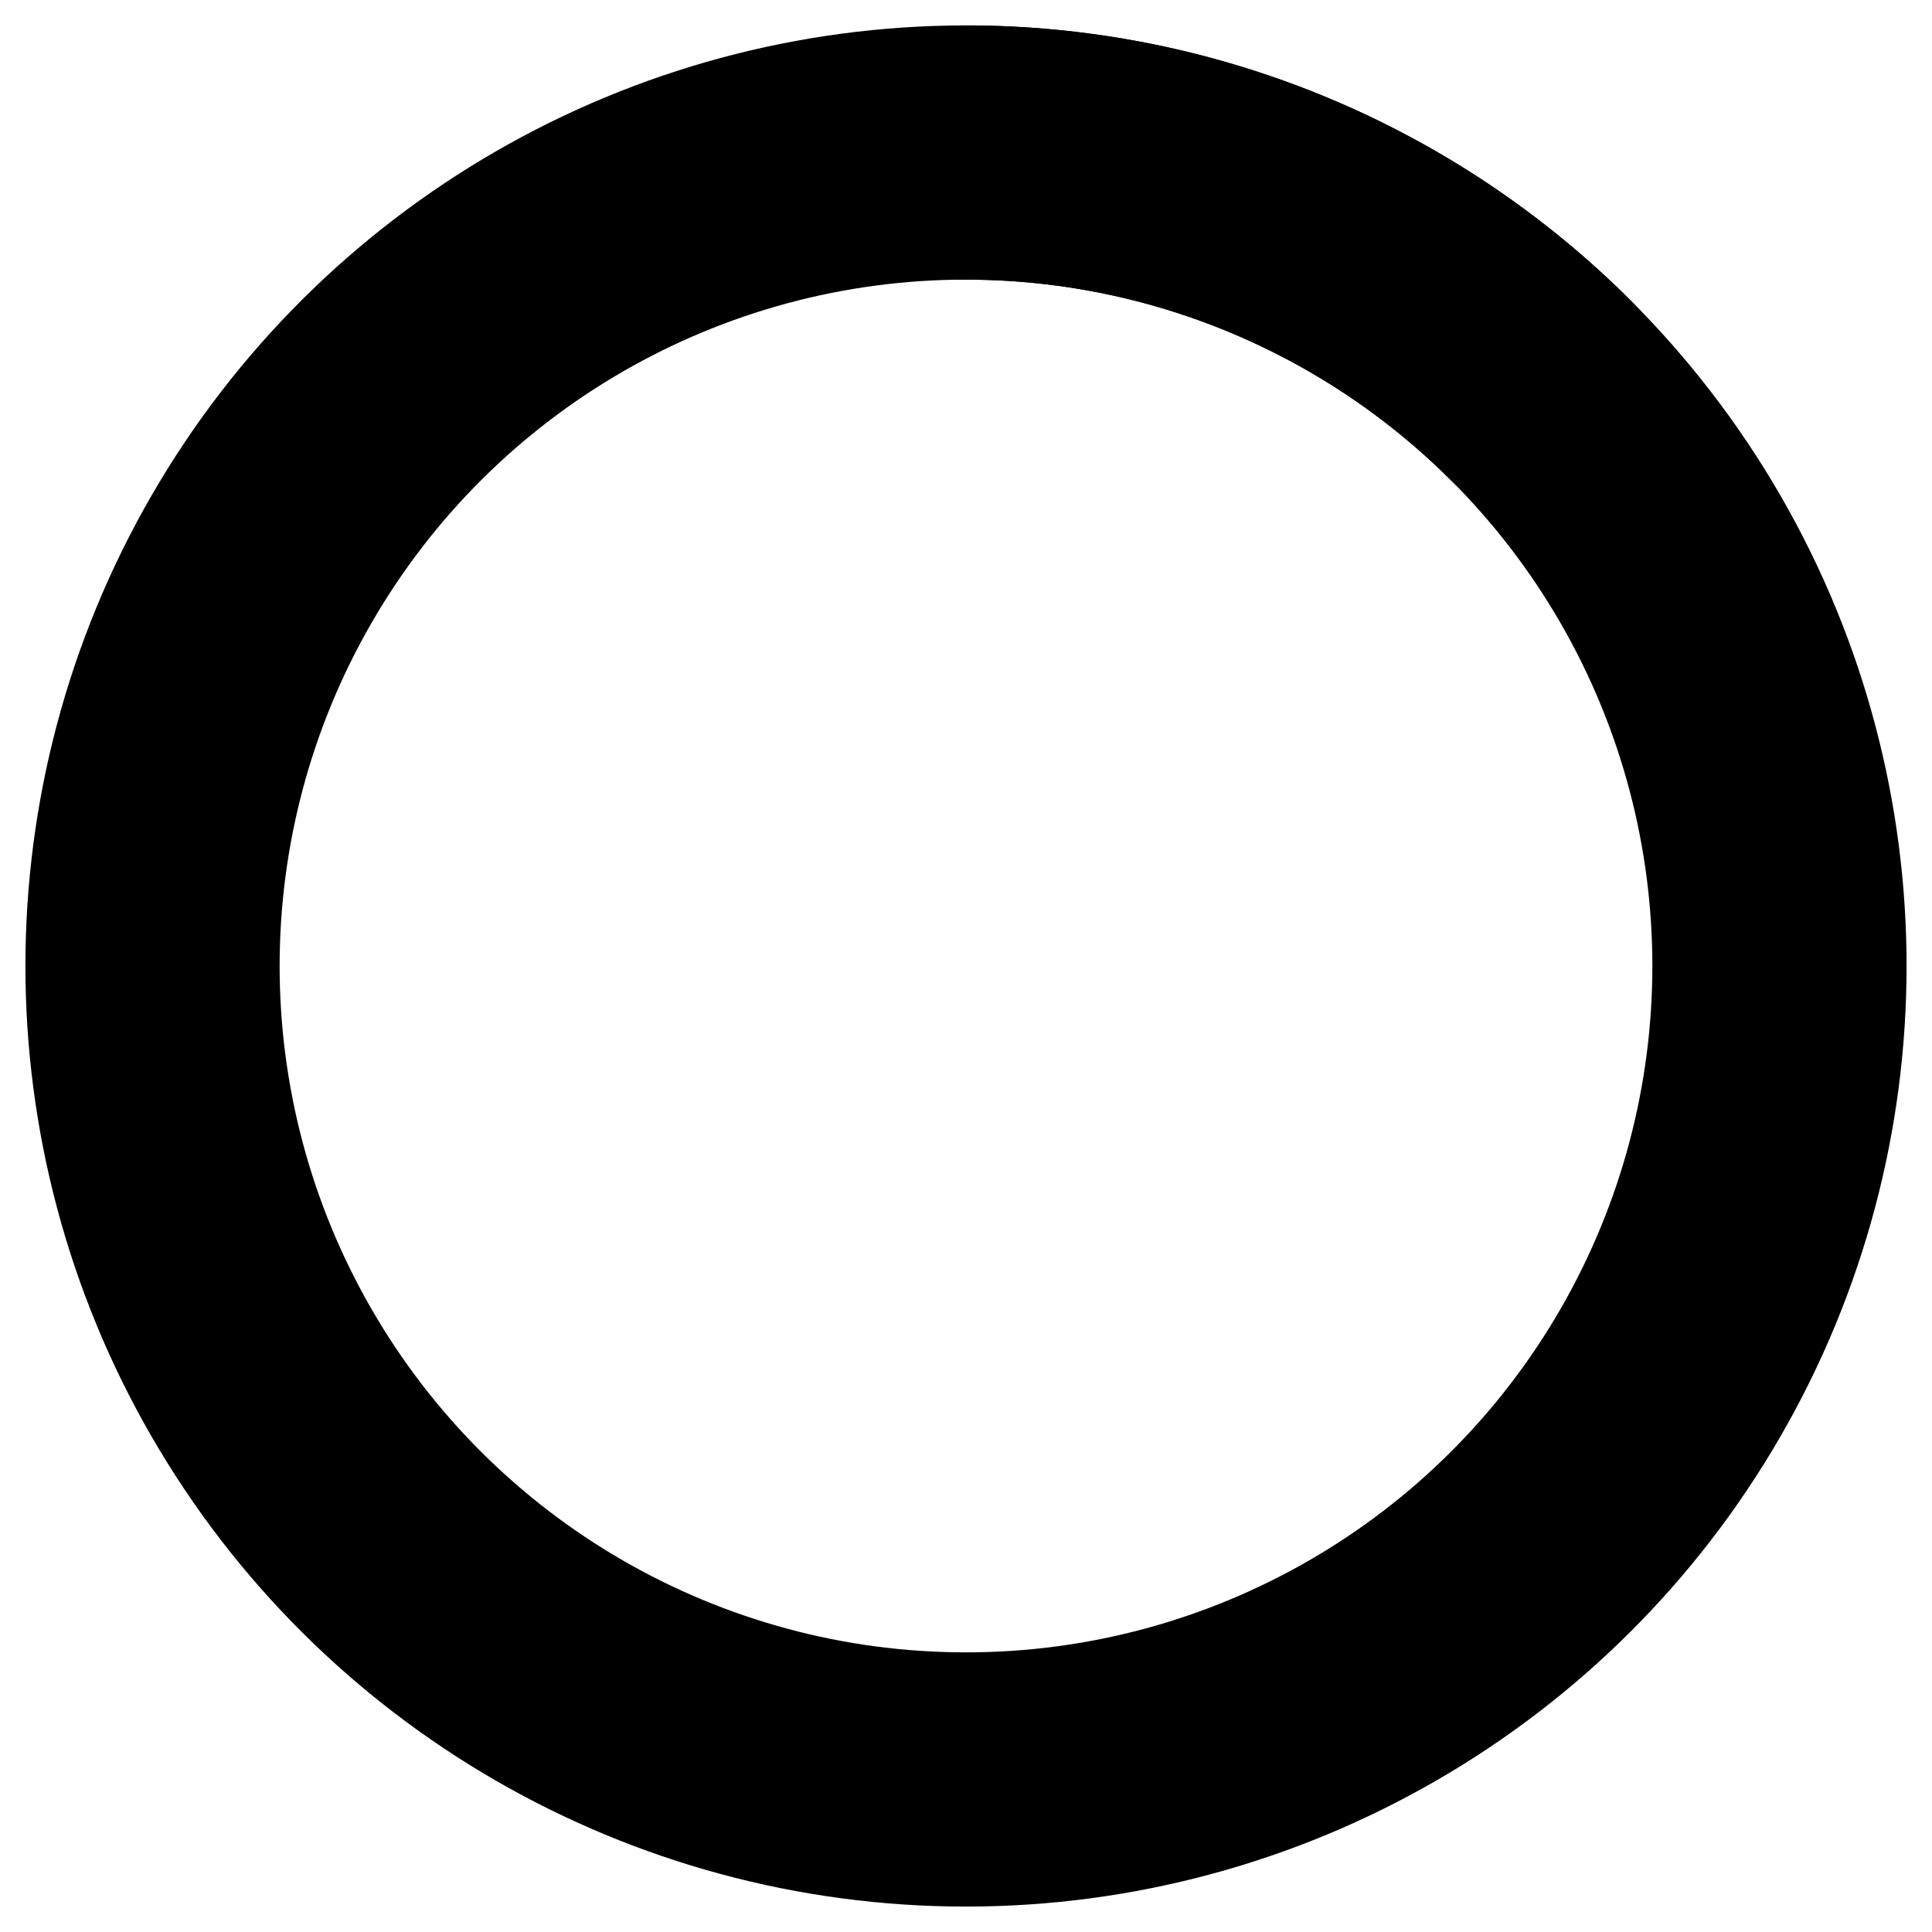 <svg width="38" height="38" viewBox="0 0 38 38" fill="none" xmlns="http://www.w3.org/2000/svg">
<circle cx="19" cy="19" r="16" transform="rotate(-90 19 19)" stroke="#E8E9F1" style="stroke:#E8E9F1;stroke:color(display-p3 0.91 0.914 0.946);stroke-opacity:1;" stroke-width="5" stroke-linecap="round" stroke-linejoin="round"/>
<path d="M19 3C21.101 3 23.182 3.414 25.123 4.218C27.064 5.022 28.828 6.201 30.314 7.686" stroke="#006FFD" style="stroke:#006FFD;stroke:color(display-p3 0 0.435 0.992);stroke-opacity:1;" stroke-width="5" stroke-linecap="round" stroke-linejoin="round"/>
</svg>
